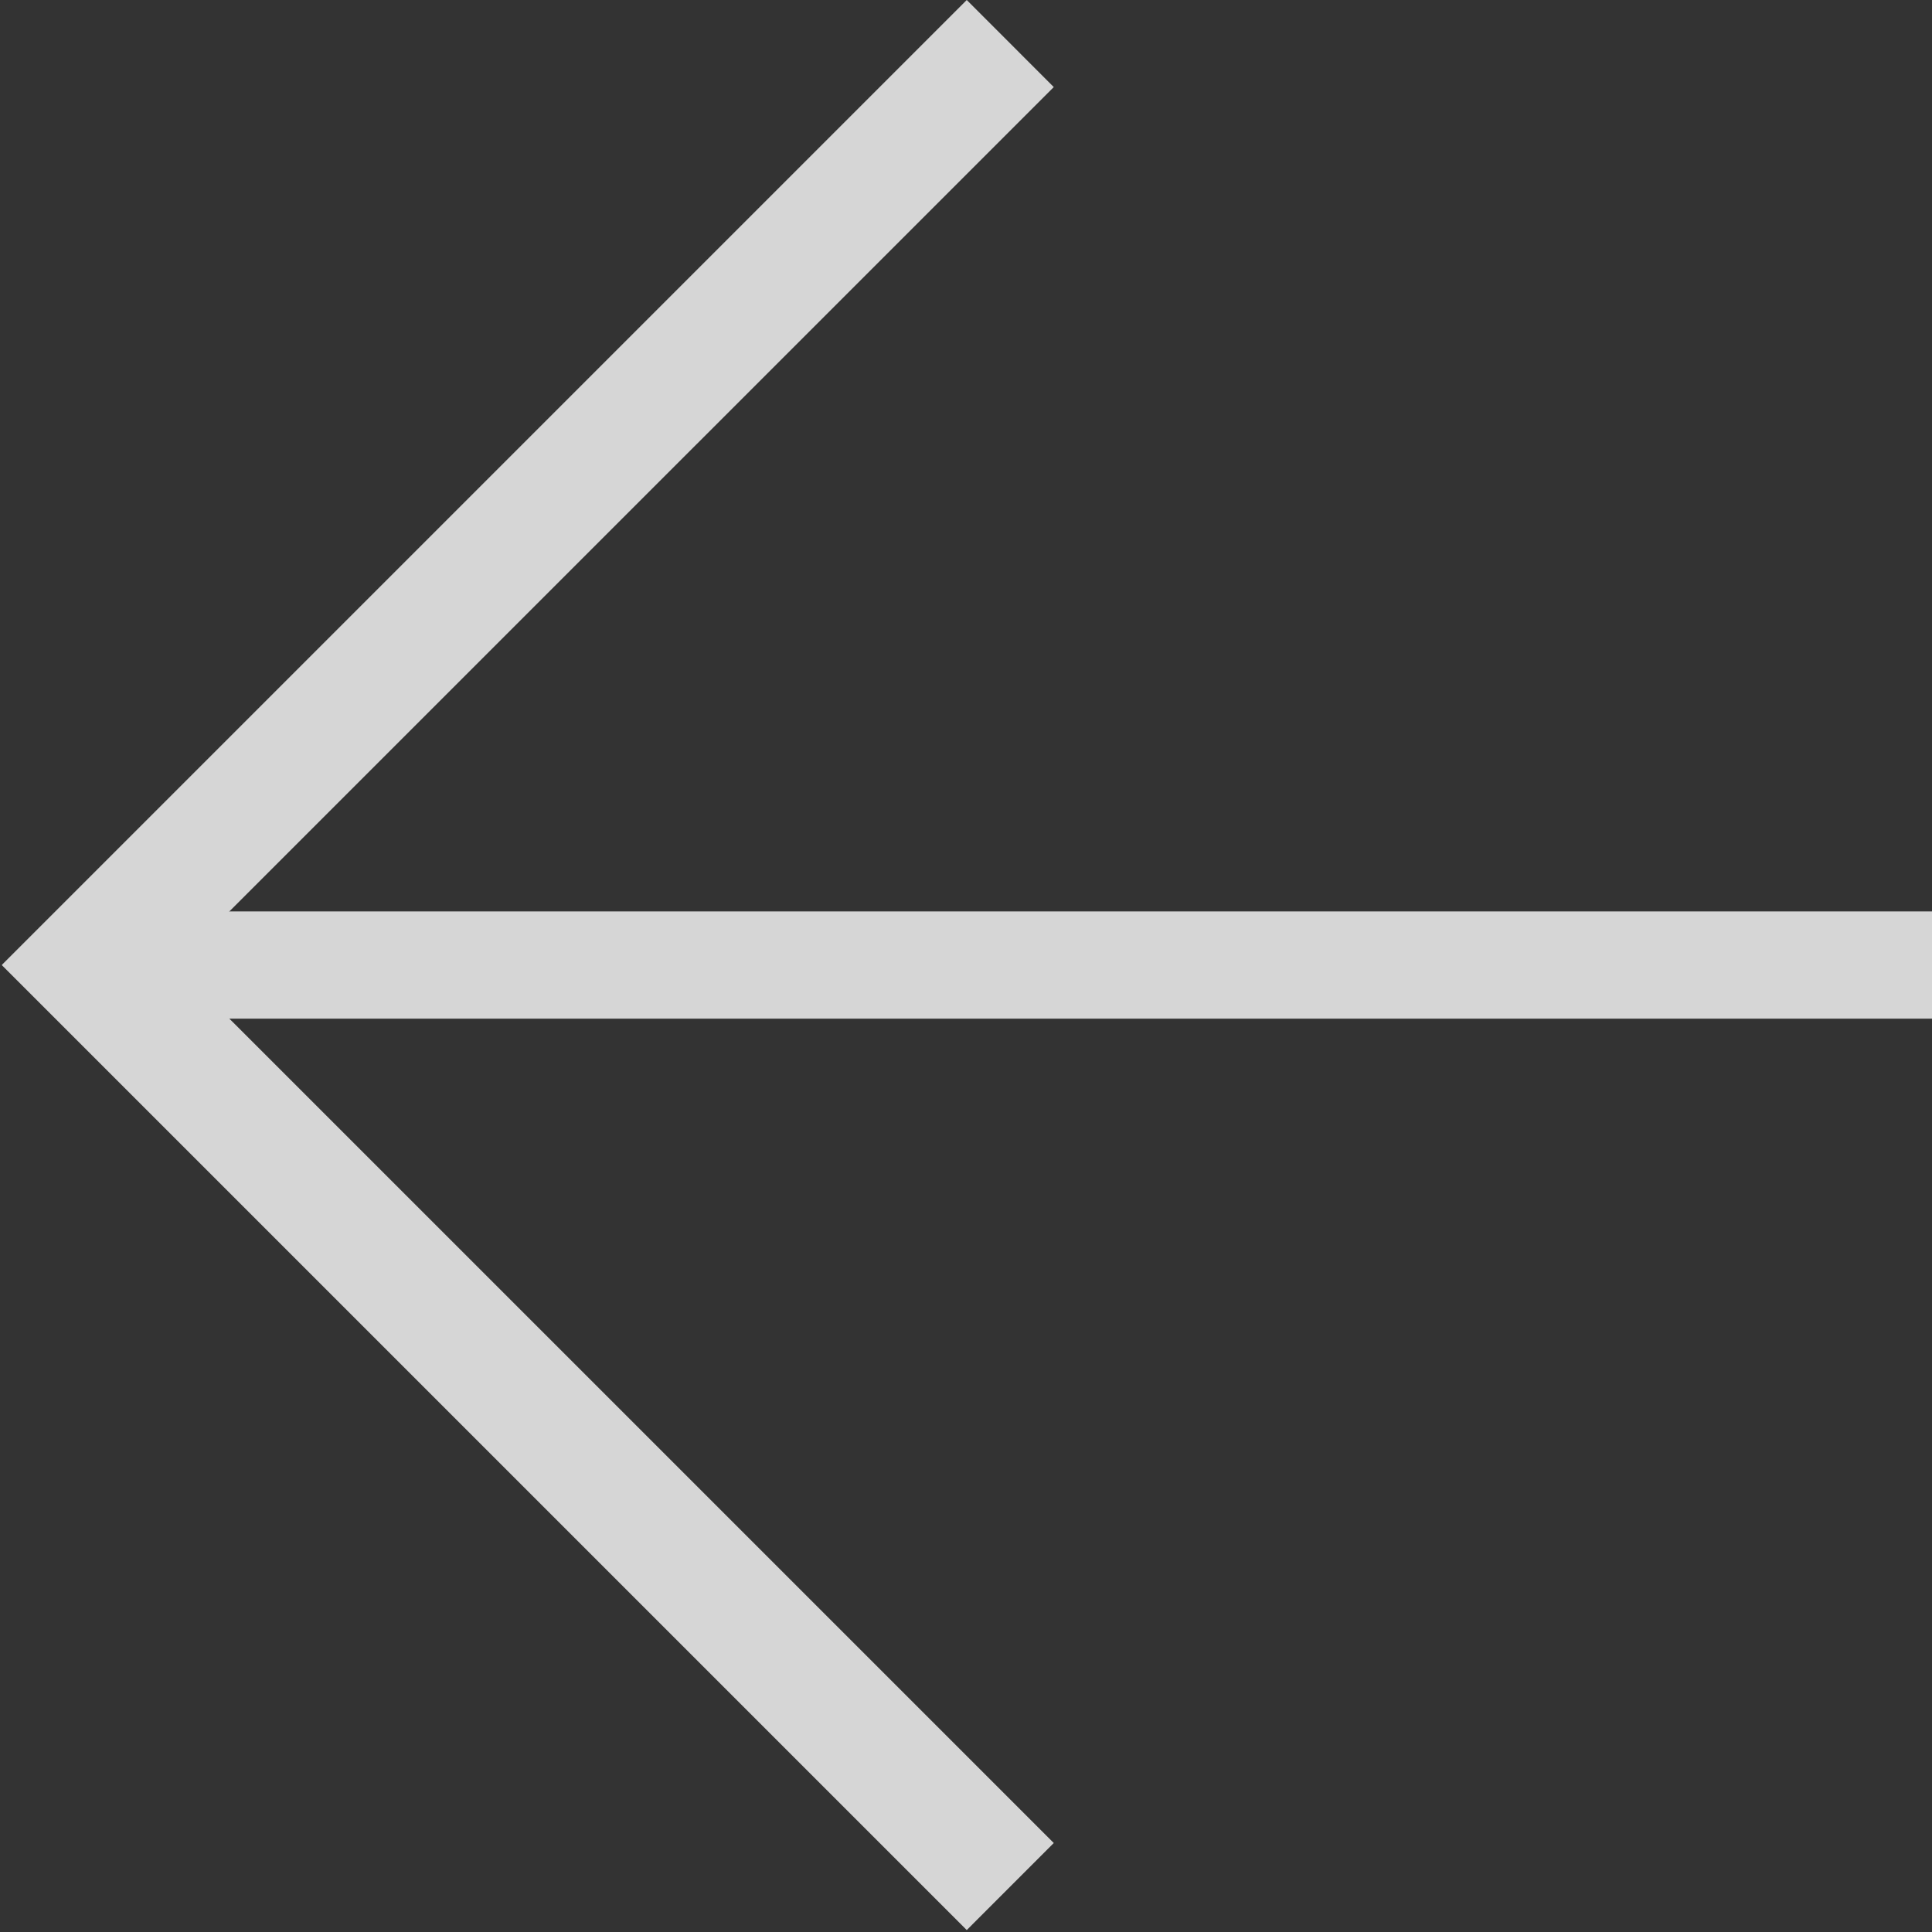 <?xml version="1.0" encoding="UTF-8" standalone="no"?>
<!-- Created with Inkscape (http://www.inkscape.org/) -->
<svg id="svg2" xmlns:rdf="http://www.w3.org/1999/02/22-rdf-syntax-ns#" xmlns="http://www.w3.org/2000/svg" xml:space="preserve" height="20" width="20" version="1.1" xmlns:cc="http://creativecommons.org/ns#" xmlns:dc="http://purl.org/dc/elements/1.1/"><rect width="100%" height="100%" fill="#333333" stroke="none"/><g id="g10" transform="matrix(1.25,0,0,-1.25,0,20)"><g id="g2993" opacity=".8" fill="#fff" transform="matrix(-.444 0 0 -.444 16 16)"><path id="path12" d="m0 17h33.37v2h-33.37v-2z"/><g id="g14" transform="translate(18.004 36)"><path id="path16" d="m0 0-1.623-1.624 16.377-16.376-16.377-16.376 1.623-1.624 17.996 17.996-0.003 0.004 0.003 0.004-17.996 17.996z" fill="#fff"/></g></g></g></svg>
